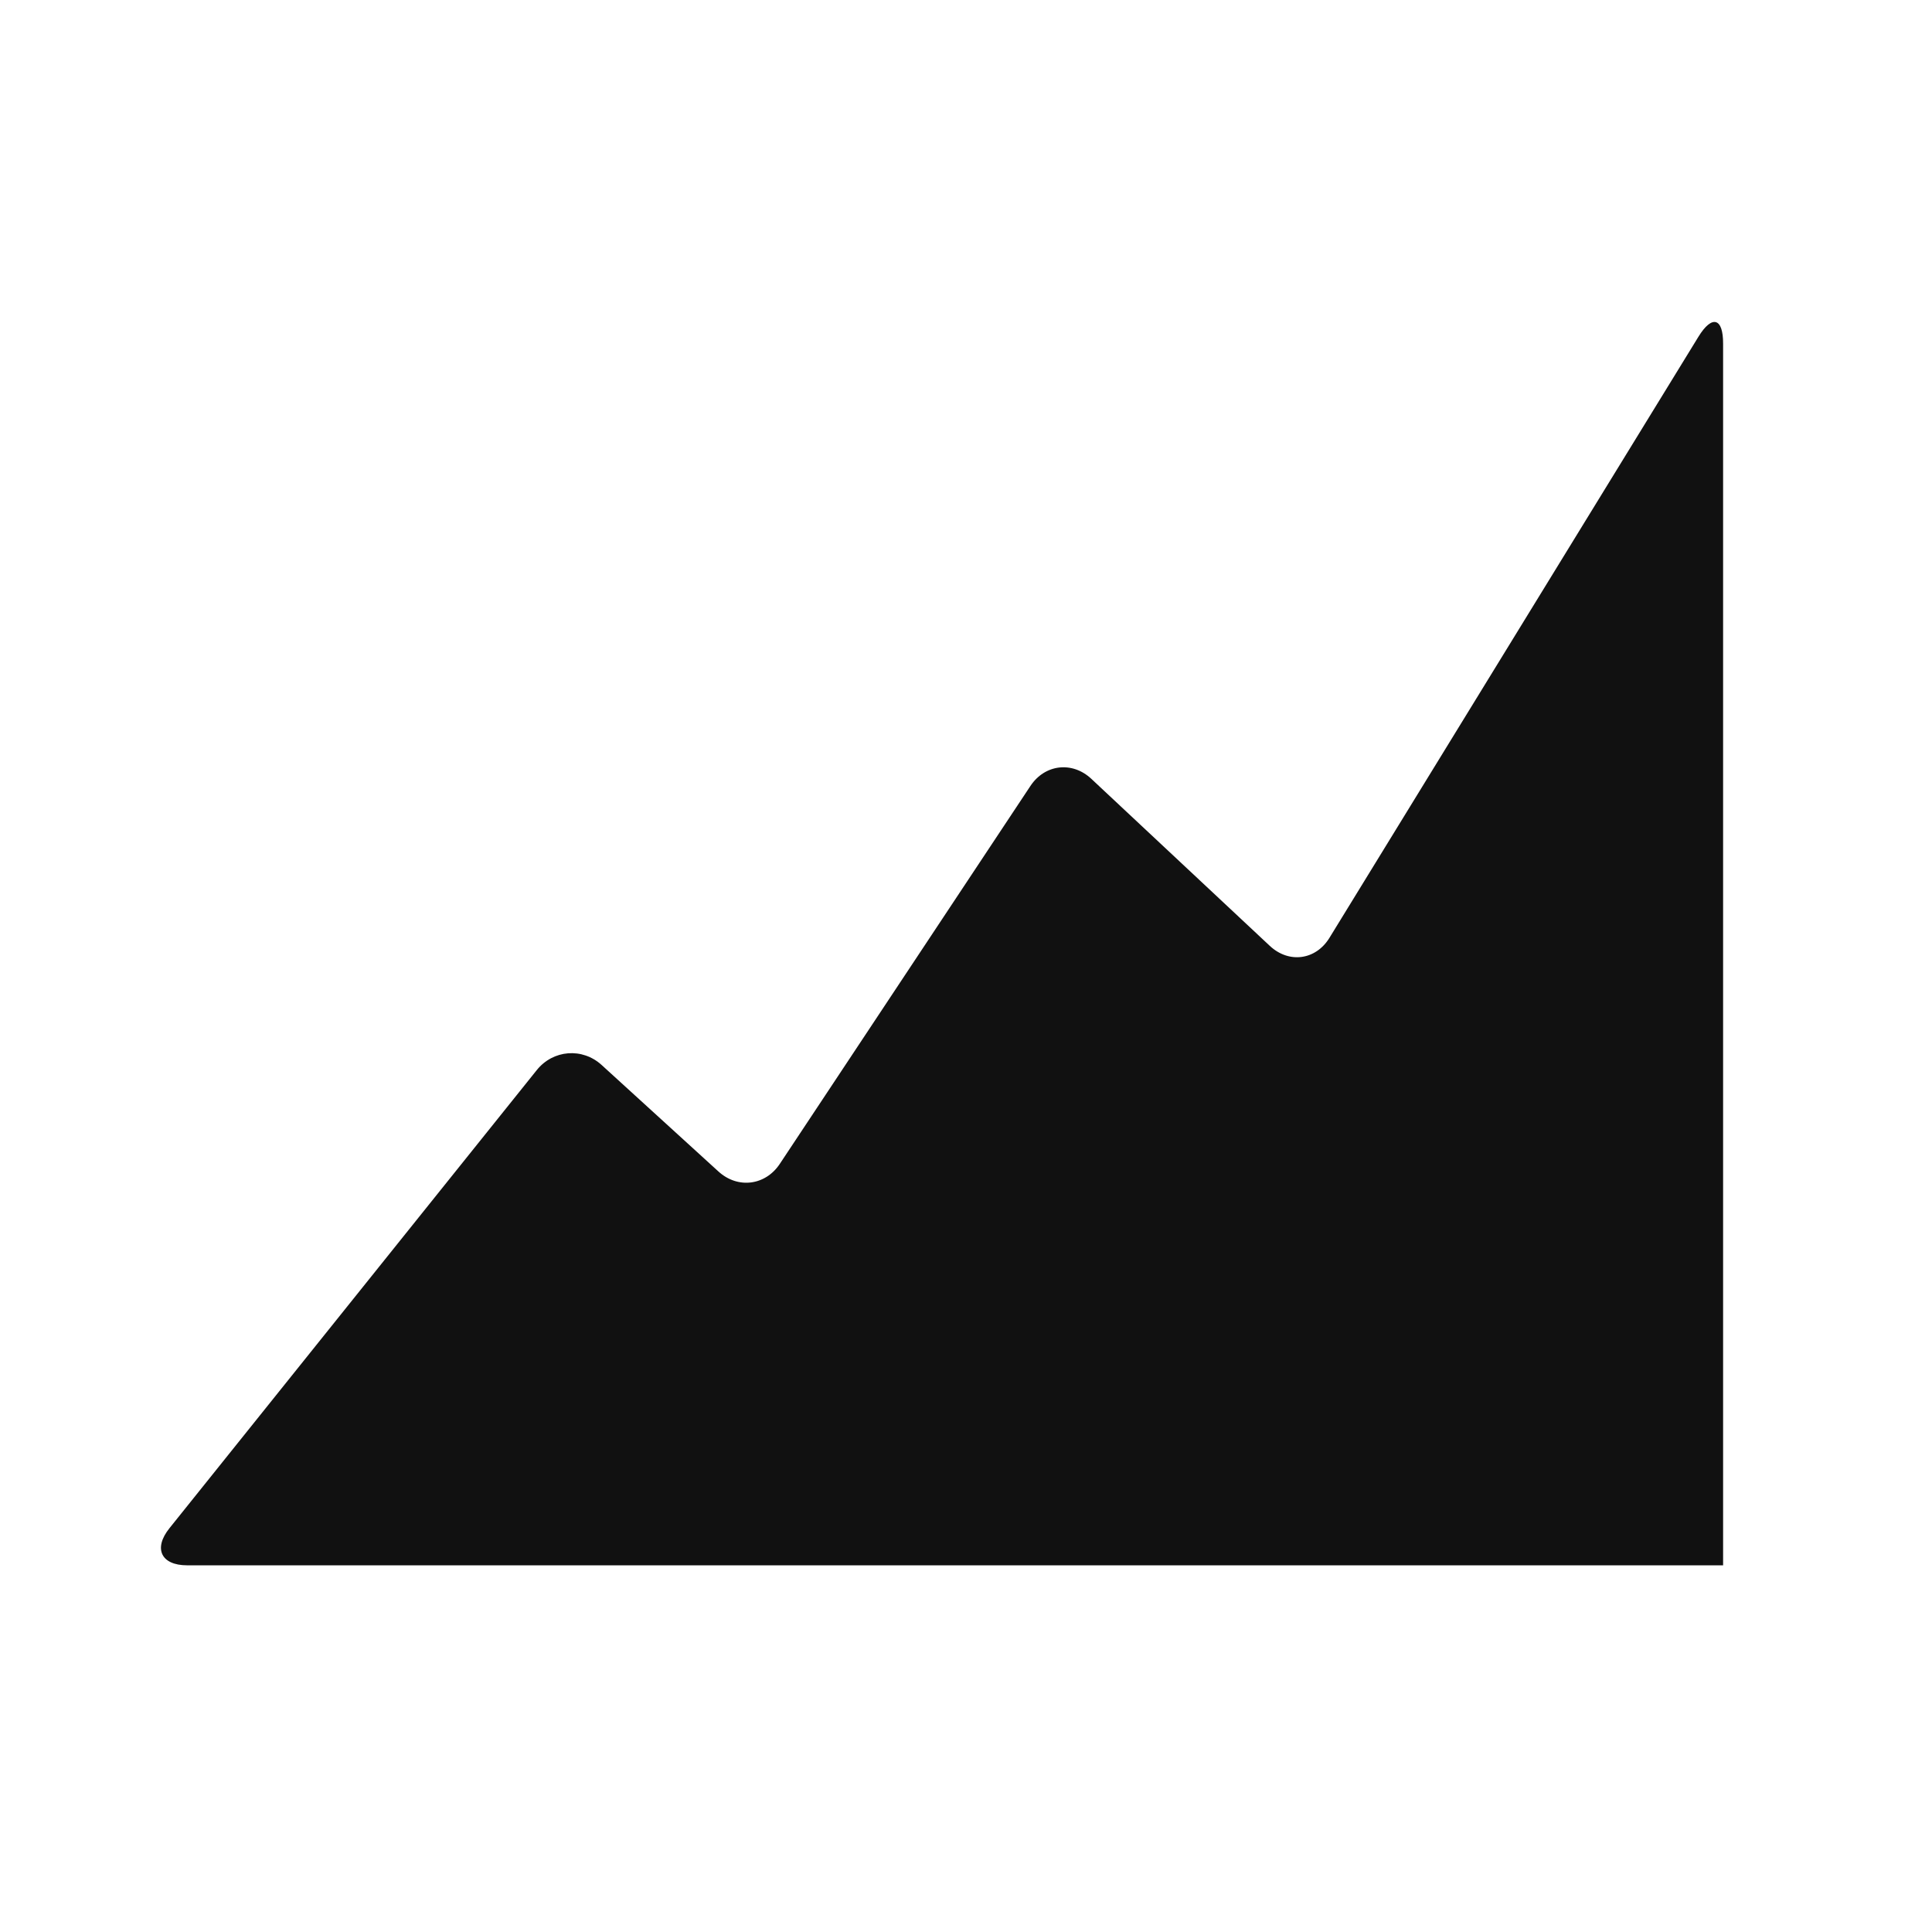 <svg width="24" height="24" viewBox="0 0 24 24" fill="none" xmlns="http://www.w3.org/2000/svg">
<path fill-rule="evenodd" clip-rule="evenodd" d="M21.098 4.184L16.515 11.65C16.345 11.927 16.012 11.972 15.774 11.75L13.557 9.675C13.32 9.453 12.979 9.493 12.8 9.764L9.687 14.458C9.507 14.729 9.164 14.771 8.924 14.552L7.474 13.23C7.234 13.011 6.871 13.04 6.668 13.293L2.105 18.984C1.902 19.237 2.001 19.445 2.325 19.445H21.405V4.271C21.407 3.947 21.267 3.907 21.098 4.184Z" fill="#111111"/>
</svg>
